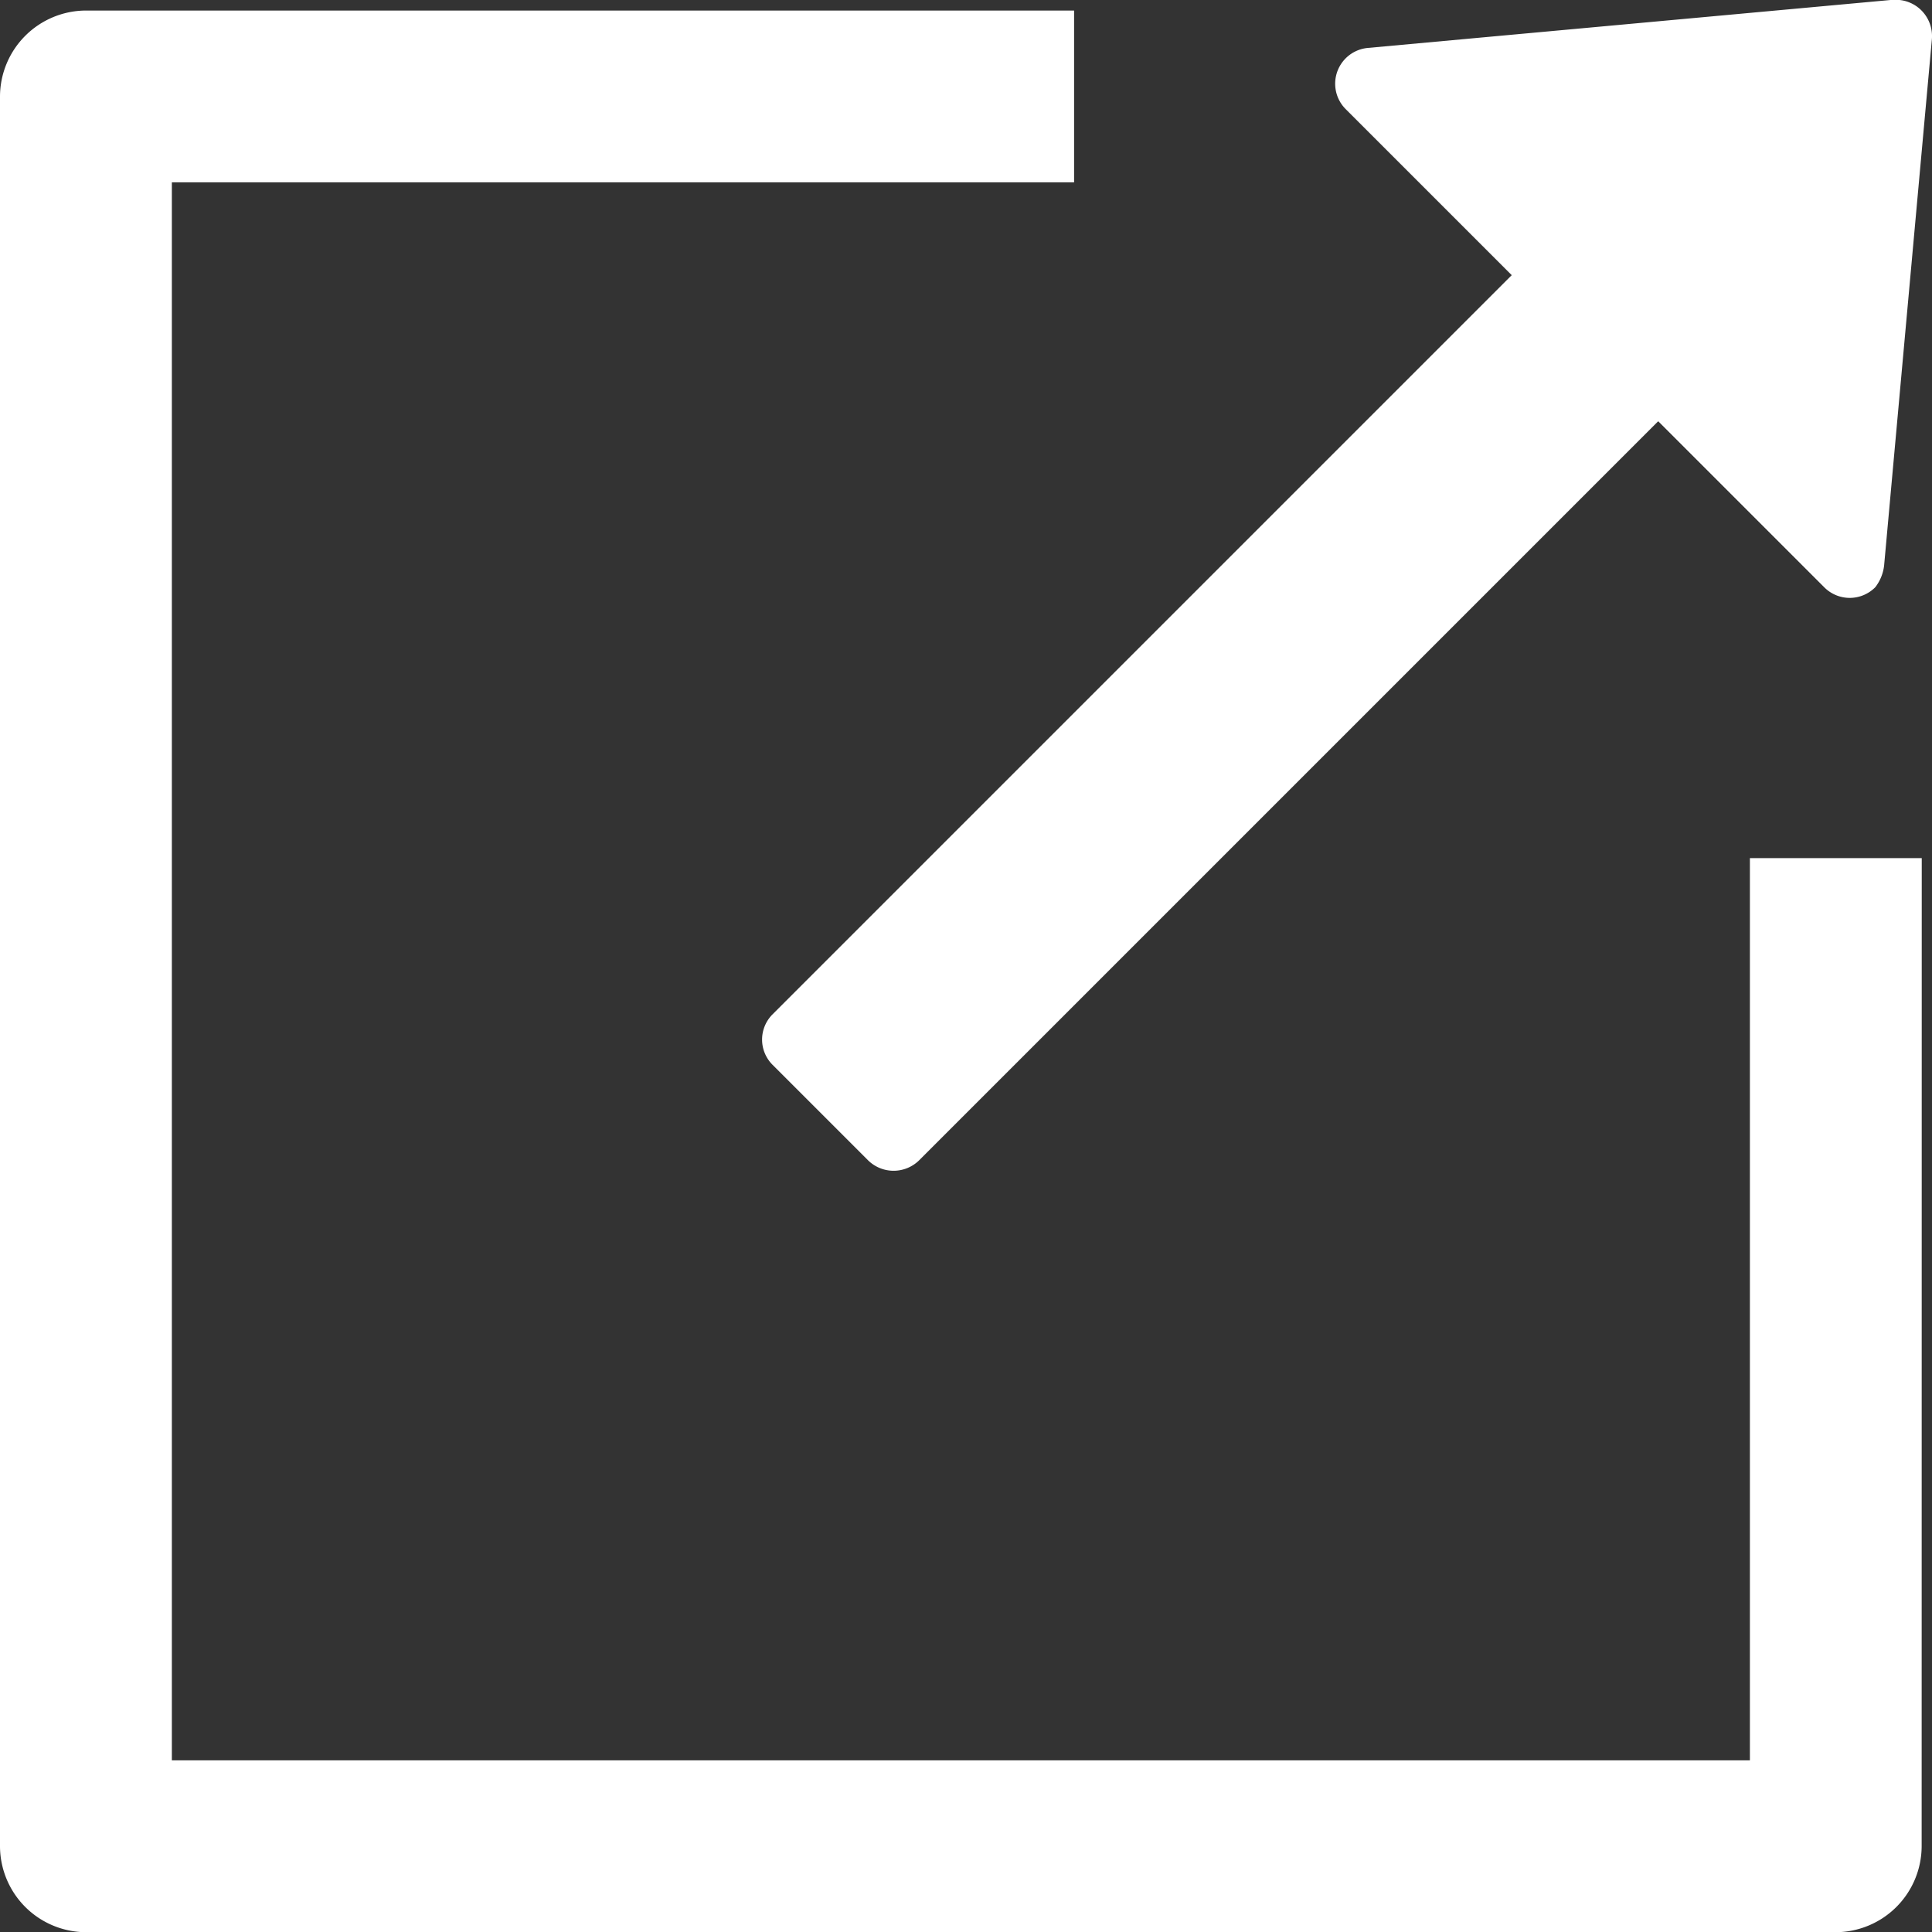 <svg xmlns="http://www.w3.org/2000/svg" width="19.786" height="19.789" viewBox="0 0 19.786 19.789"><rect x="0" y="0" width="19.786" height="19.789" fill="#333333" stroke="none"/><defs><style>.a{fill:#fff;}</style></defs><g transform="translate(-10 -7.5)"><path class="a" d="M238.891,13.287h0L239.38,7.9a.374.374,0,0,0-.108-.294.37.37,0,0,0-.259-.108h-.035l-5.376.493a.368.368,0,0,0-.225.627l1.7,1.7-7.569,7.569a.365.365,0,0,0,0,.519l.977.977a.373.373,0,0,0,.523,0l7.569-7.569,1.7,1.7a.368.368,0,0,0,.523,0A.444.444,0,0,0,238.891,13.287Z" transform="translate(-209.595)"/><path class="a" d="M29.681,18.68h-1.76v9.24H11.76V11.76H21V10H10.88a.883.883,0,0,0-.88.88V28.8a.883.883,0,0,0,.88.88H28.8a.883.883,0,0,0,.88-.88Z" transform="translate(0 -2.392)"/></g></svg>